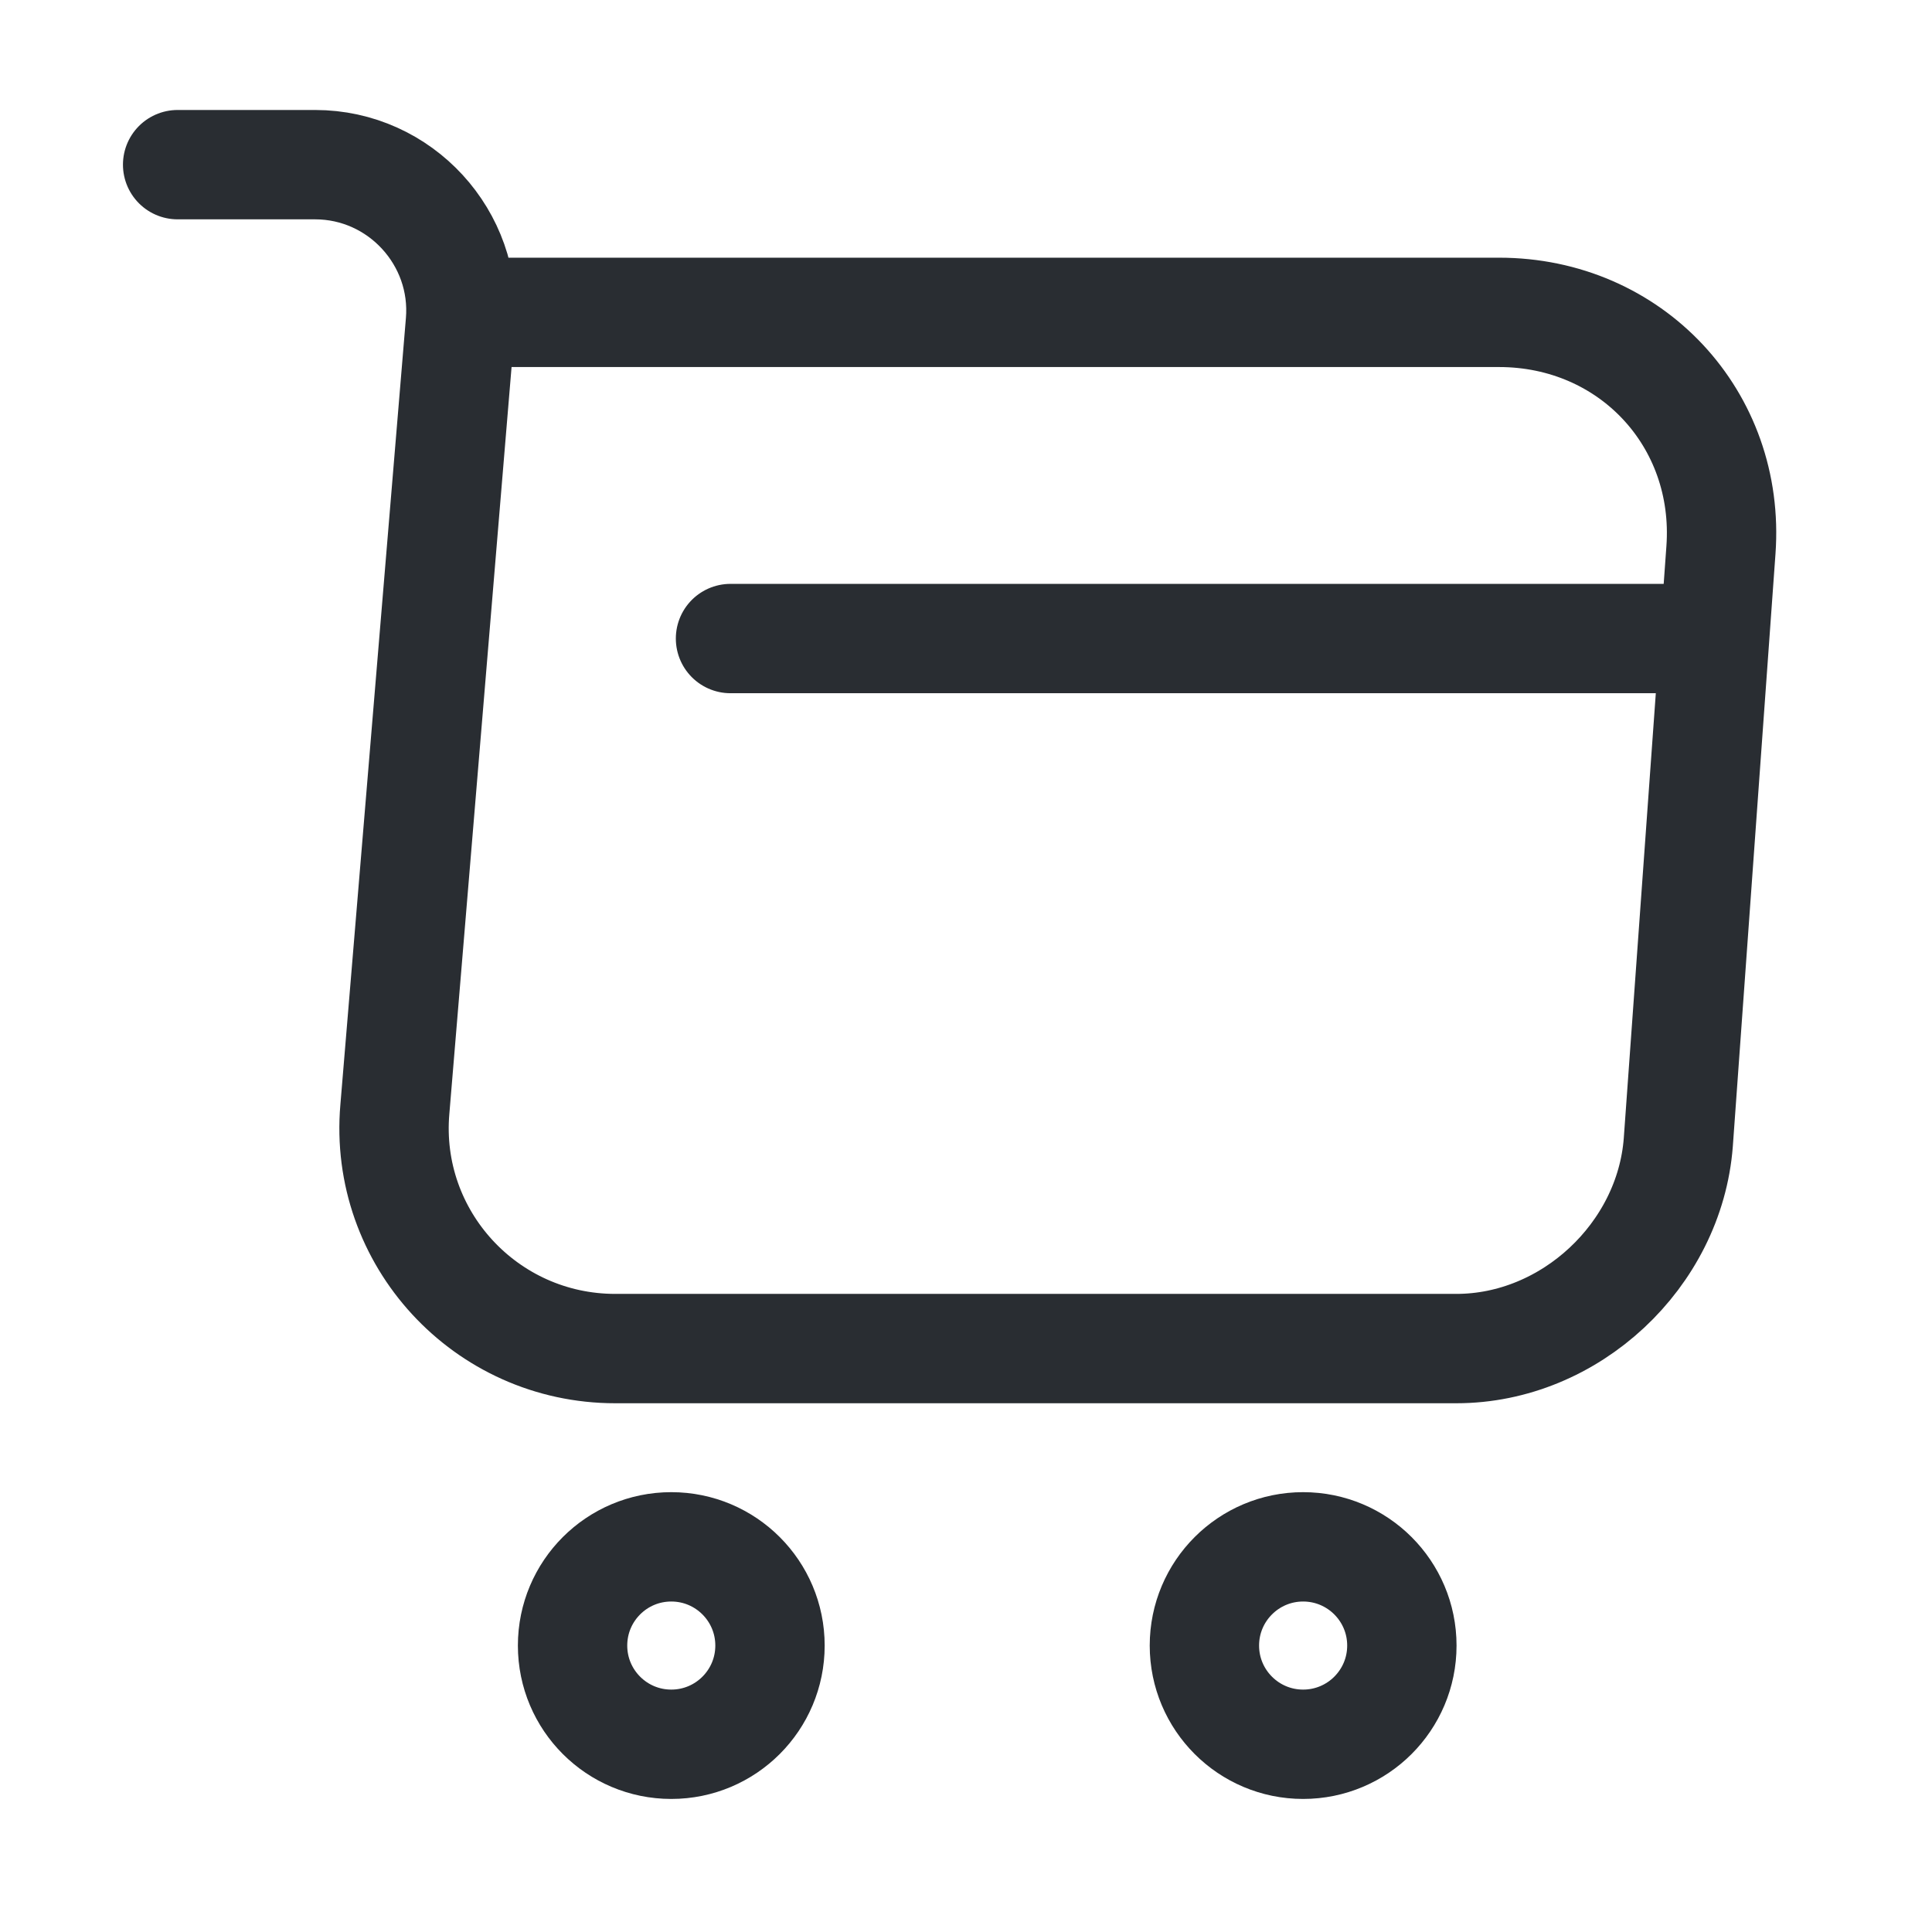 <svg width="53" height="53" viewBox="0 0 53 53" fill="none" xmlns="http://www.w3.org/2000/svg">
<path d="M4.873 4.517H8.643C10.983 4.517 12.825 6.532 12.63 8.85L10.832 30.43C10.528 33.962 13.323 36.995 16.877 36.995H39.952C43.072 36.995 45.802 34.438 46.04 31.34L47.21 15.09C47.47 11.493 44.74 8.569 41.122 8.569H13.15" stroke="#292D32" stroke-width="3" stroke-miterlimit="10" stroke-linecap="round" stroke-linejoin="round"/>
<path d="M35.748 47.85C37.244 47.85 38.457 46.638 38.457 45.142C38.457 43.646 37.244 42.434 35.748 42.434C34.253 42.434 33.04 43.646 33.04 45.142C33.04 46.638 34.253 47.85 35.748 47.85Z" stroke="#292D32" stroke-width="3" stroke-miterlimit="10" stroke-linecap="round" stroke-linejoin="round"/>
<path d="M18.415 47.85C19.911 47.85 21.123 46.638 21.123 45.142C21.123 43.646 19.911 42.434 18.415 42.434C16.919 42.434 15.707 43.646 15.707 45.142C15.707 46.638 16.919 47.85 18.415 47.85Z" stroke="#292D32" stroke-width="3" stroke-miterlimit="10" stroke-linecap="round" stroke-linejoin="round"/>
<path d="M20.04 17.517H46.04" stroke="#292D32" stroke-width="3" stroke-miterlimit="10" stroke-linecap="round" stroke-linejoin="round"/>
</svg>
